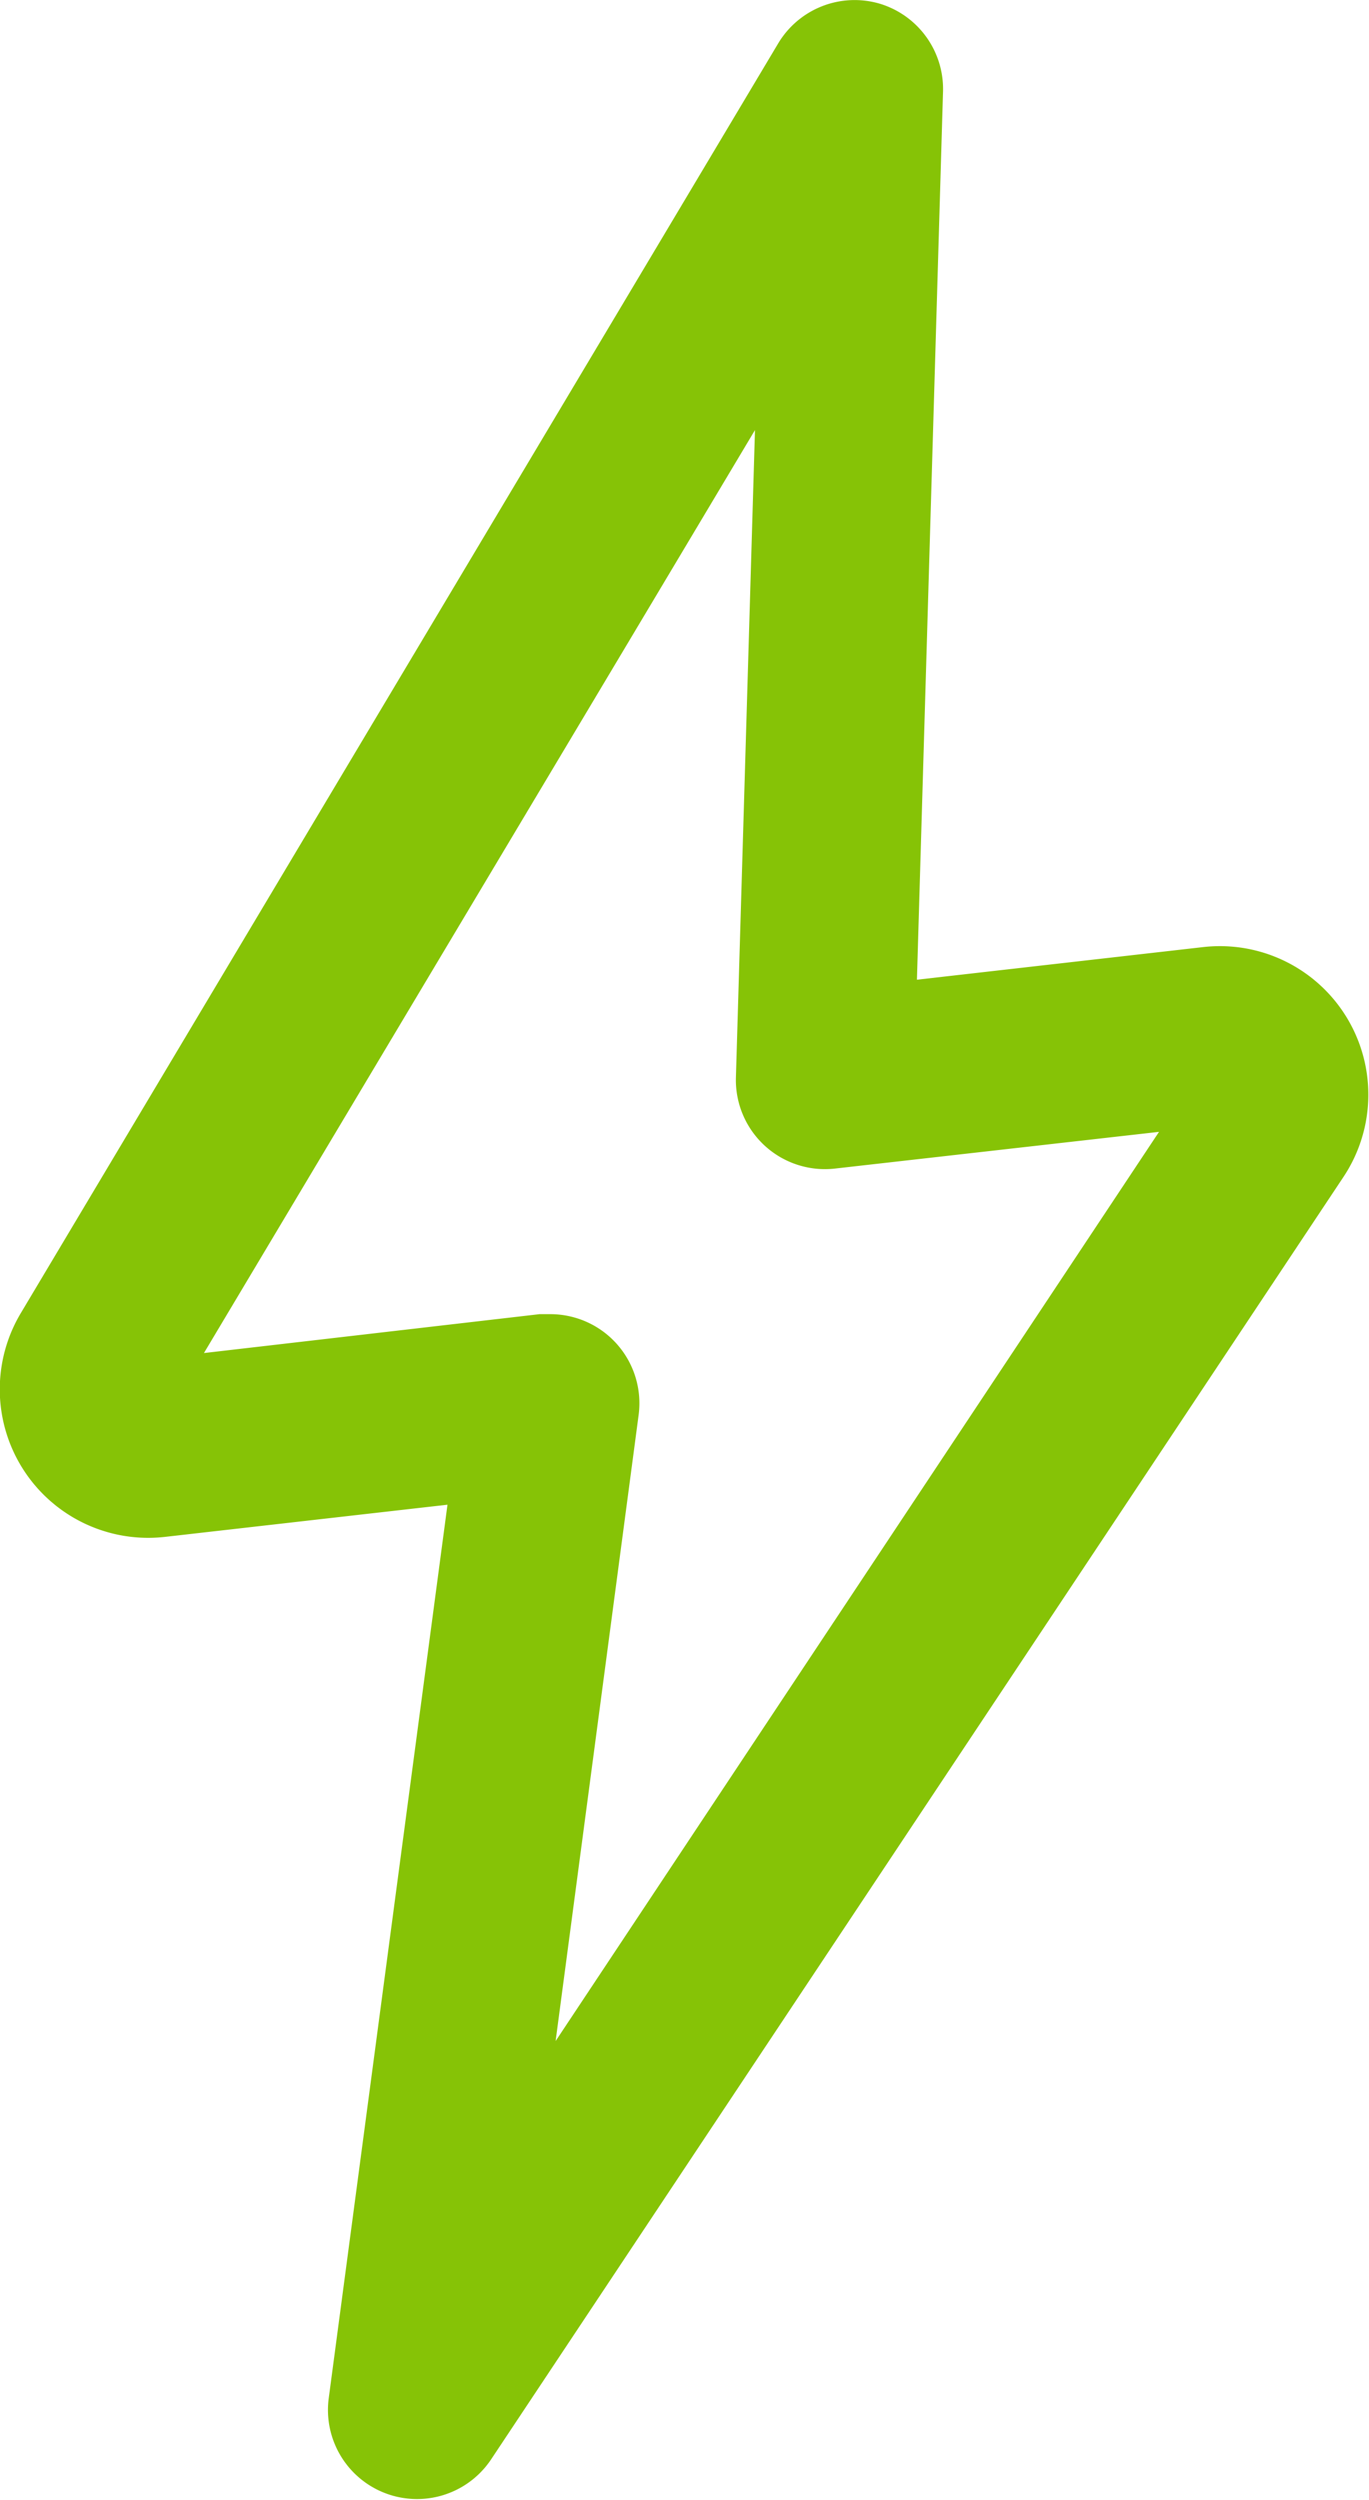 <svg xmlns="http://www.w3.org/2000/svg" width="5.672" height="10.353" viewBox="0 0 5.672 10.353">
    <path fill="#86c306" d="M30.578 7.893a.369.369 0 0 0-.42.165l-3.138 5.258a.615.615 0 0 0 .6.926l1.168-.133-.492 3.7a.369.369 0 0 0 .673.253l3.531-5.31a.615.615 0 0 0-.582-.952l-1.185.135.108-3.674a.369.369 0 0 0-.263-.368zm1.158 4.672l-2.5 3.765.344-2.593a.369.369 0 0 0-.369-.417h-.042l-1.39.161 2.283-3.822-.079 2.681a.369.369 0 0 0 .411.377z" transform="translate(-26.934 -7.878)"/>
</svg>
